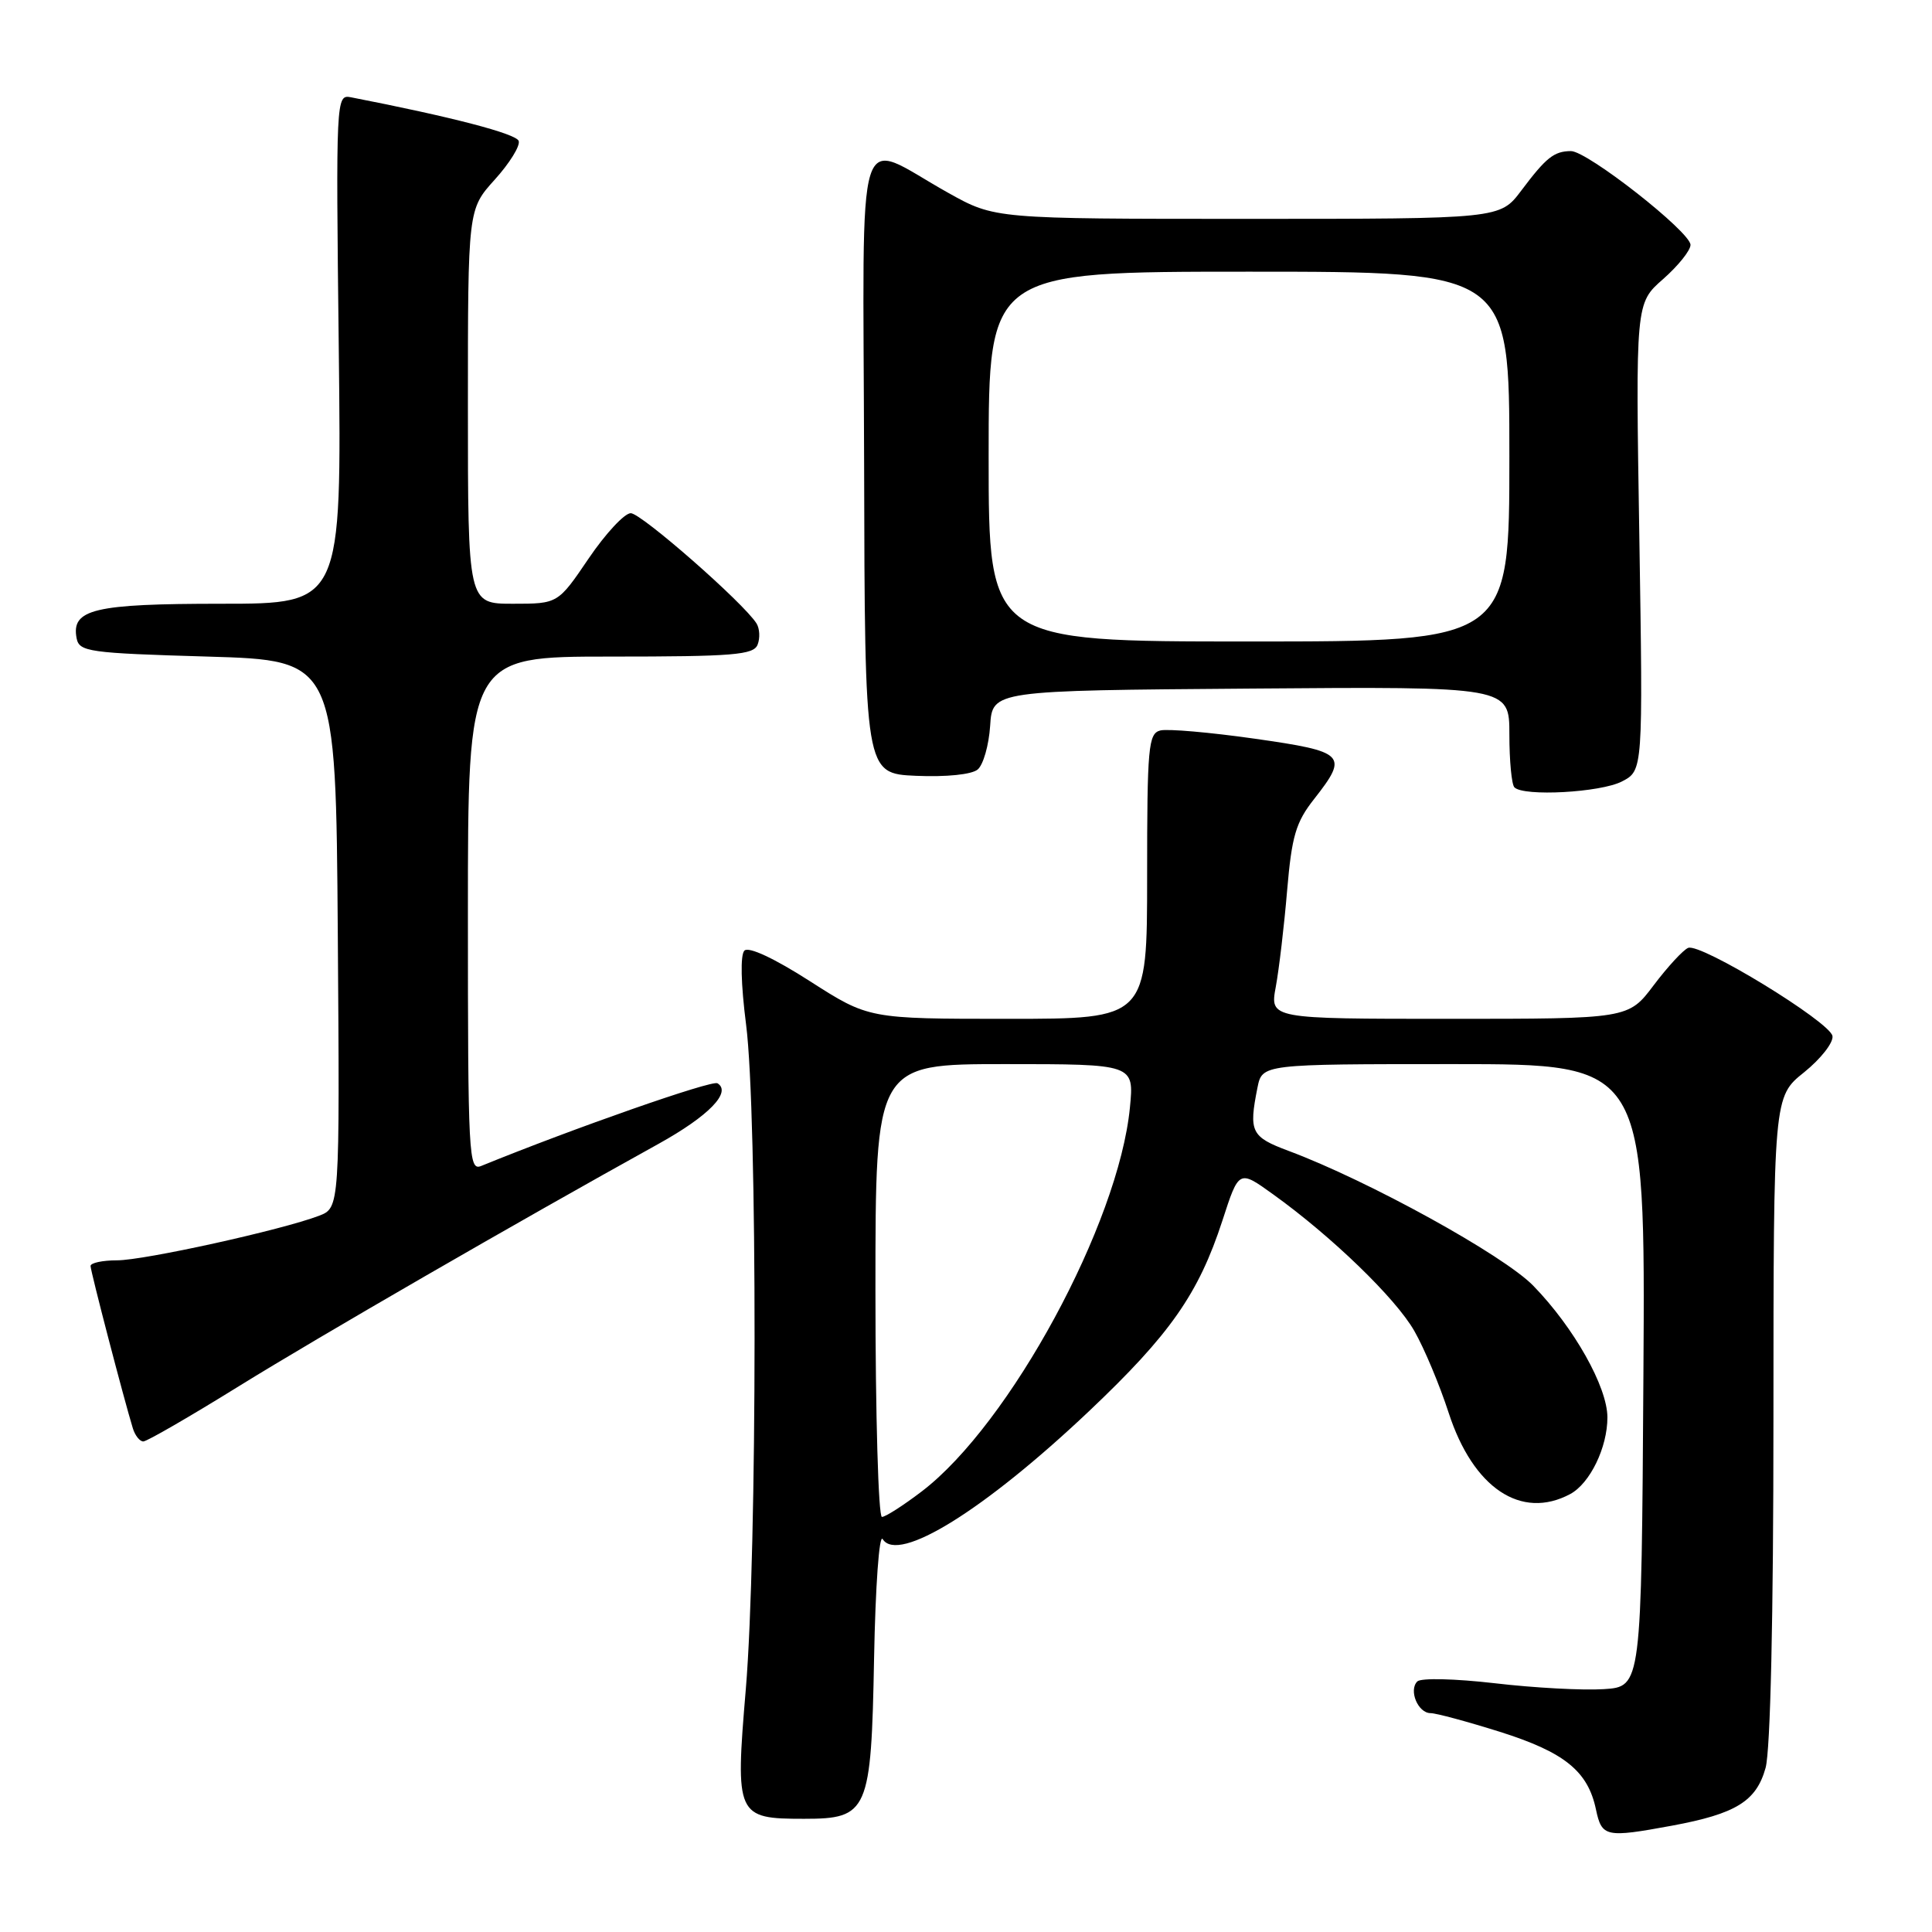 <?xml version="1.0" encoding="UTF-8" standalone="no"?>
<!DOCTYPE svg PUBLIC "-//W3C//DTD SVG 1.1//EN" "http://www.w3.org/Graphics/SVG/1.1/DTD/svg11.dtd" >
<svg xmlns="http://www.w3.org/2000/svg" xmlns:xlink="http://www.w3.org/1999/xlink" version="1.1" viewBox="0 0 256 256">
 <g >
 <path fill="currentColor"
d=" M 221.55 241.91 C 230.02 240.34 232.72 238.68 233.95 234.25 C 234.59 231.92 234.99 214.34 234.99 187.92 C 235.00 145.33 235.00 145.33 239.06 142.08 C 241.29 140.28 242.97 138.12 242.81 137.27 C 242.43 135.37 225.33 124.92 223.69 125.60 C 223.04 125.86 220.98 128.09 219.13 130.54 C 215.77 135.00 215.77 135.00 192.01 135.00 C 168.26 135.00 168.26 135.00 169.05 130.75 C 169.48 128.41 170.16 122.67 170.55 118.00 C 171.17 110.77 171.70 108.95 174.14 105.86 C 178.72 100.02 178.30 99.60 166.25 97.88 C 160.34 97.04 154.71 96.55 153.75 96.79 C 152.16 97.19 152.00 98.97 152.00 116.12 C 152.00 135.00 152.00 135.00 133.55 135.00 C 115.11 135.00 115.11 135.00 107.33 130.02 C 102.61 126.99 99.20 125.40 98.64 125.96 C 98.08 126.52 98.17 130.36 98.86 135.76 C 100.38 147.57 100.35 205.67 98.82 223.87 C 97.41 240.62 97.58 241.00 106.54 241.00 C 115.04 241.00 115.44 240.08 115.82 219.70 C 116.00 210.18 116.50 203.19 116.96 203.94 C 118.99 207.21 130.40 200.14 144.30 186.99 C 155.05 176.81 158.81 171.44 161.97 161.75 C 164.16 154.99 164.16 154.99 168.66 158.23 C 176.43 163.80 184.94 172.03 187.40 176.35 C 188.71 178.63 190.76 183.52 191.96 187.22 C 195.20 197.18 201.57 201.44 208.06 197.97 C 210.68 196.56 213.00 191.79 212.99 187.80 C 212.98 183.76 208.56 175.91 203.17 170.37 C 199.23 166.32 181.31 156.44 170.75 152.50 C 165.77 150.64 165.45 149.99 166.62 144.12 C 167.25 141.00 167.25 141.00 192.64 141.00 C 218.02 141.00 218.02 141.00 217.76 182.25 C 217.50 223.50 217.50 223.50 212.50 223.82 C 209.75 224.00 203.26 223.65 198.08 223.04 C 192.80 222.43 188.28 222.32 187.80 222.80 C 186.63 223.97 187.89 227.00 189.56 227.00 C 190.29 227.00 194.43 228.12 198.76 229.48 C 207.30 232.18 210.40 234.68 211.47 239.75 C 212.25 243.43 212.75 243.53 221.55 241.91 Z  M 31.67 183.67 C 42.21 177.14 68.49 161.96 87.27 151.56 C 93.90 147.88 96.98 144.72 95.07 143.54 C 94.33 143.09 76.06 149.48 63.75 154.50 C 62.10 155.17 62.00 153.19 62.00 121.11 C 62.00 87.00 62.00 87.00 80.89 87.00 C 97.22 87.00 99.87 86.78 100.39 85.41 C 100.73 84.54 100.66 83.29 100.25 82.62 C 98.57 79.92 84.97 68.00 83.58 68.00 C 82.75 68.00 80.24 70.70 78.00 74.00 C 73.93 80.00 73.93 80.00 67.96 80.00 C 62.00 80.00 62.00 80.00 62.00 53.87 C 62.00 27.74 62.00 27.74 65.56 23.80 C 67.52 21.63 68.95 19.33 68.73 18.68 C 68.42 17.72 59.81 15.48 46.50 12.89 C 44.53 12.51 44.50 12.93 44.89 46.25 C 45.27 80.00 45.27 80.00 29.33 80.00 C 12.44 80.00 9.42 80.72 10.15 84.57 C 10.50 86.36 11.72 86.54 27.51 87.00 C 44.50 87.50 44.50 87.50 44.76 123.77 C 45.02 160.04 45.02 160.04 42.26 161.10 C 37.33 162.98 19.11 167.00 15.51 167.00 C 13.58 167.00 12.00 167.34 12.00 167.75 C 12.00 168.45 16.42 185.40 17.60 189.25 C 17.89 190.21 18.52 191.00 18.99 191.00 C 19.46 191.00 25.17 187.70 31.67 183.67 Z  M 214.91 103.55 C 217.71 102.10 217.71 102.10 217.22 71.14 C 216.72 40.18 216.72 40.18 220.36 36.99 C 222.36 35.23 224.00 33.19 224.00 32.45 C 224.00 30.73 210.32 20.00 208.15 20.02 C 205.91 20.04 204.87 20.87 201.58 25.25 C 198.76 29.00 198.76 29.00 165.29 29.00 C 131.82 29.00 131.82 29.00 125.66 25.56 C 113.09 18.55 114.38 14.42 114.50 61.35 C 114.59 102.50 114.59 102.50 121.39 102.80 C 125.40 102.97 128.74 102.63 129.54 101.97 C 130.29 101.35 131.03 98.74 131.20 96.17 C 131.50 91.50 131.50 91.50 165.75 91.24 C 200.00 90.97 200.00 90.97 200.00 97.32 C 200.00 100.81 200.30 103.97 200.67 104.33 C 201.90 105.57 212.08 105.01 214.91 103.55 Z  M 116.00 171.00 C 116.00 141.00 116.00 141.00 133.14 141.00 C 150.28 141.00 150.28 141.00 149.72 146.75 C 148.23 162.11 133.82 188.70 122.15 197.61 C 119.71 199.47 117.33 201.00 116.86 201.00 C 116.39 201.00 116.00 187.50 116.00 171.00 Z  M 131.00 60.50 C 131.00 36.00 131.00 36.00 165.50 36.00 C 200.00 36.00 200.00 36.00 200.00 60.50 C 200.00 85.00 200.00 85.00 165.50 85.00 C 131.00 85.00 131.00 85.00 131.00 60.50 Z "/>
</g>
</svg>